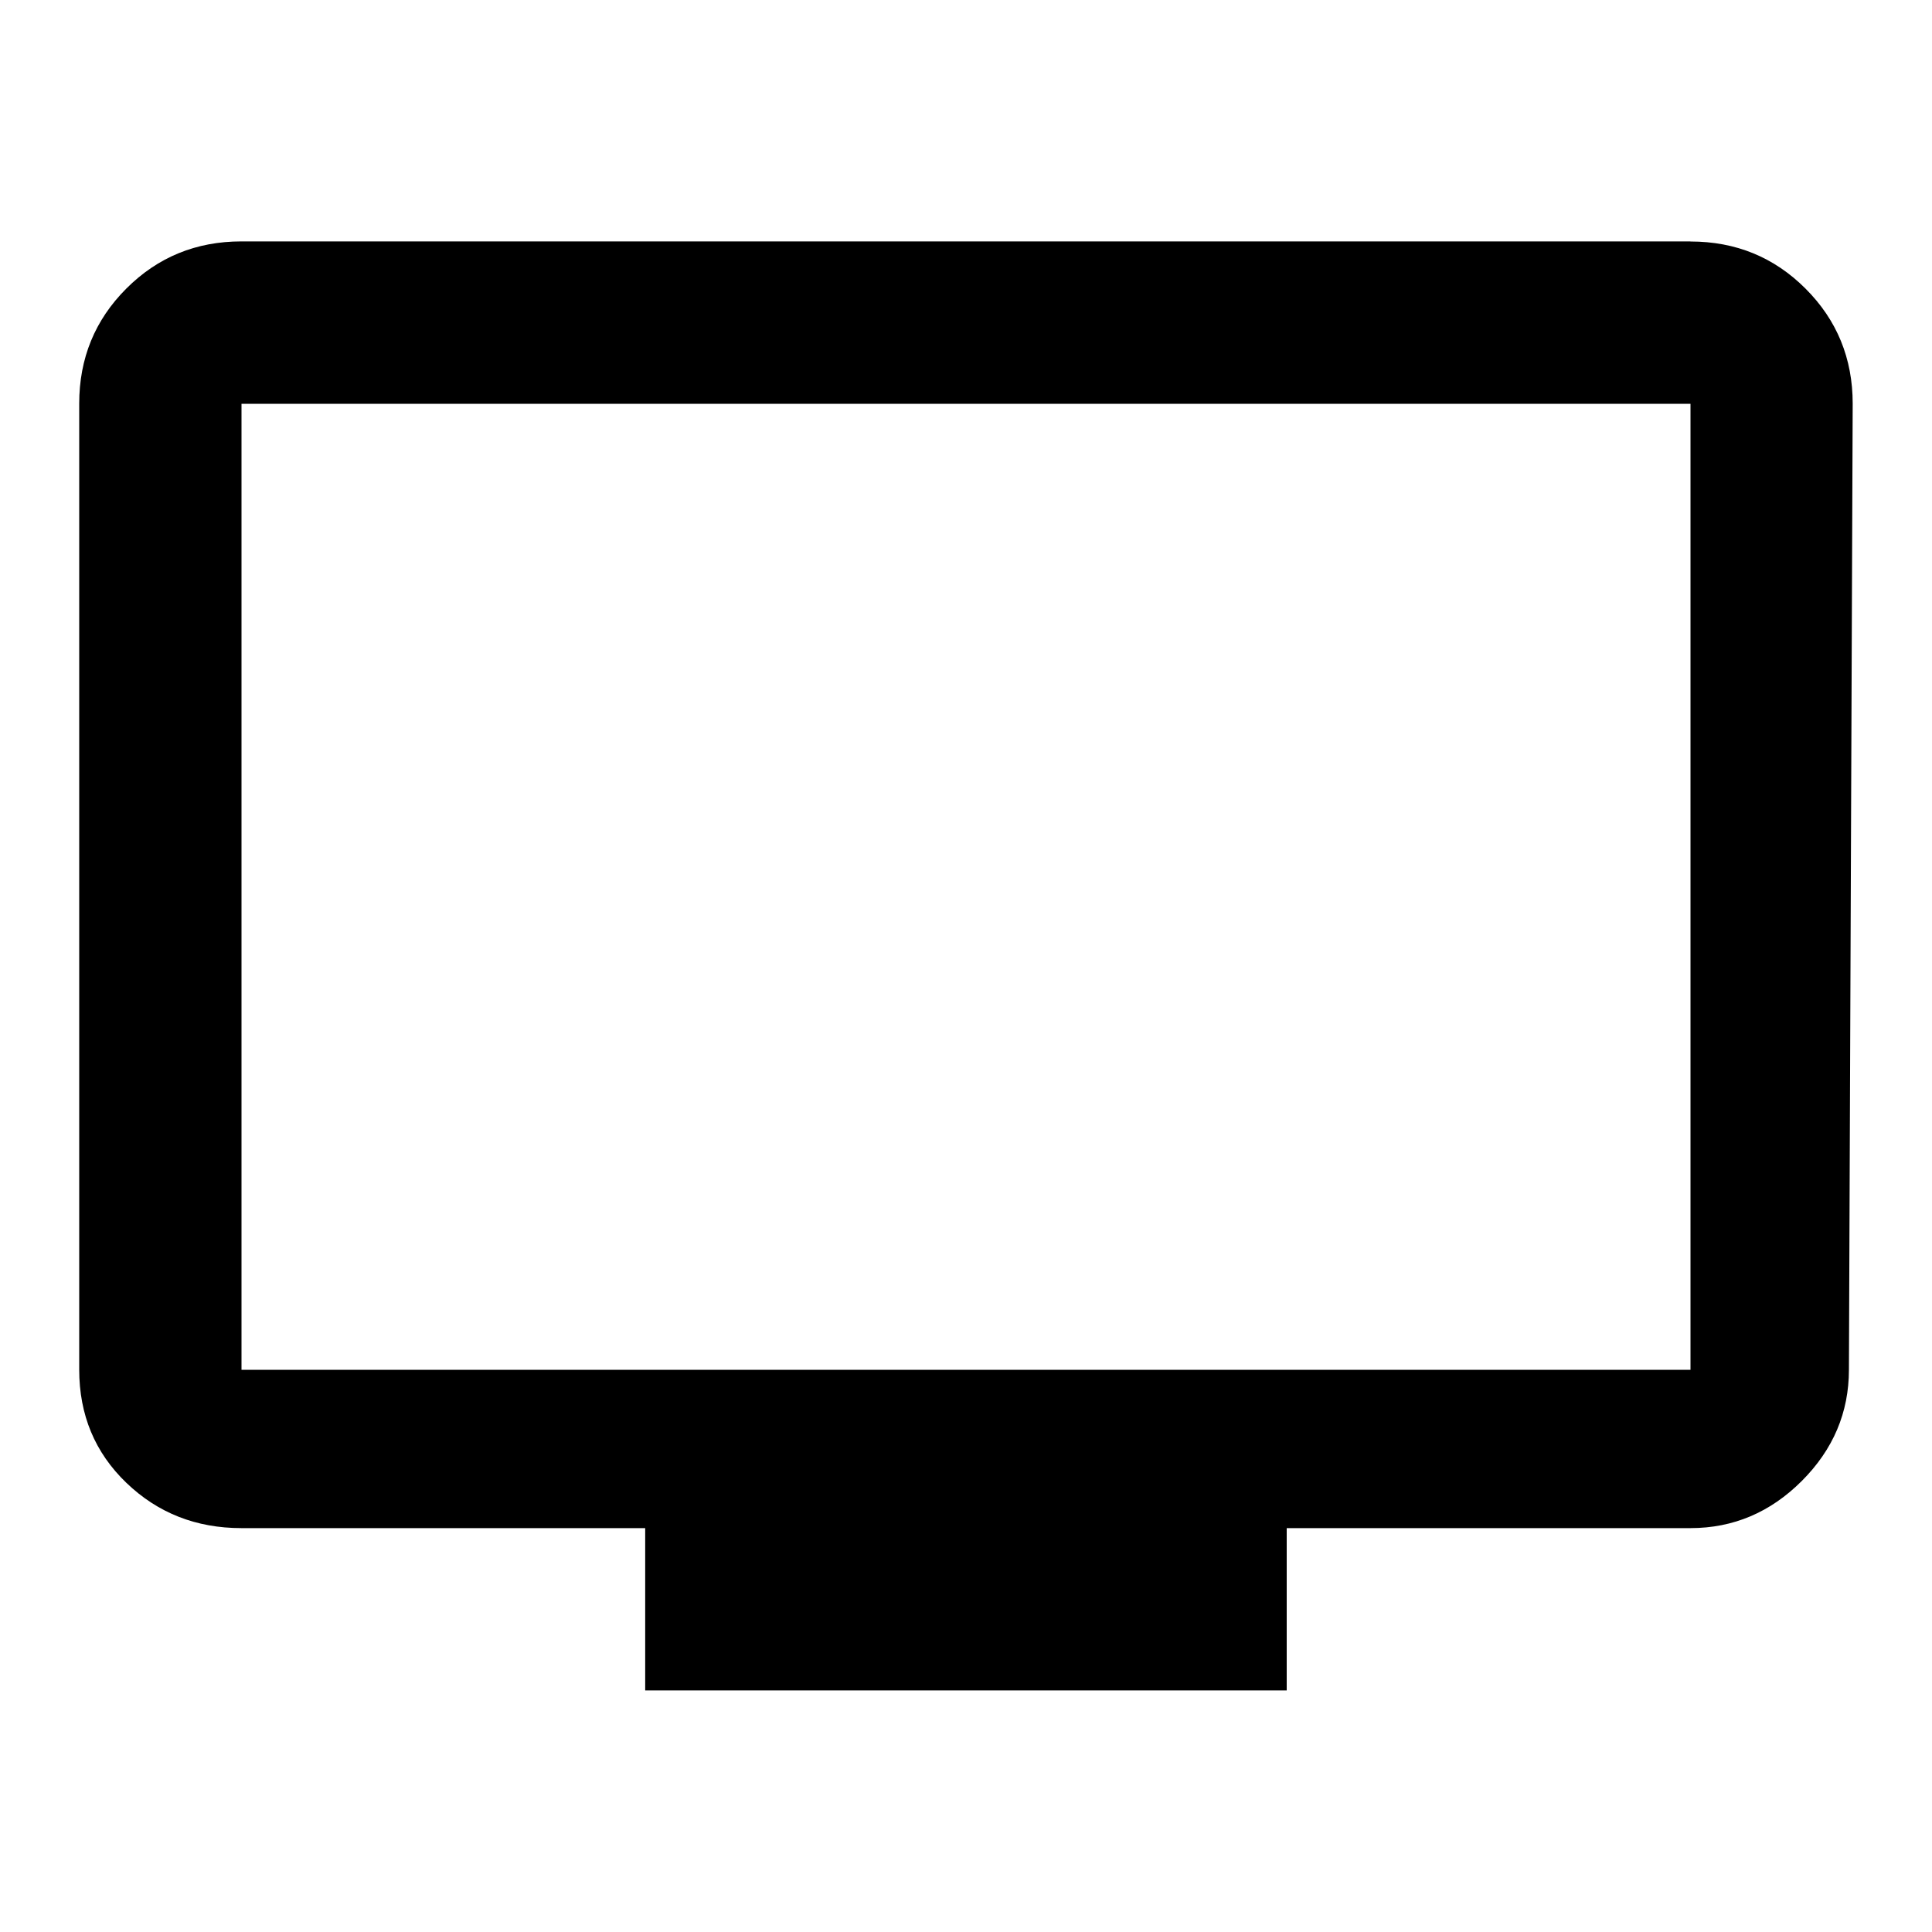 <!-- Generated by IcoMoon.io -->
<svg version="1.1" xmlns="http://www.w3.org/2000/svg" width="20" height="20" viewBox="0 0 20 20">
<title>personal_video</title>
<path d="M17.5 14.18v-10h-15v10h15zM17.5 2.5q0.703 0 1.191 0.488t0.488 1.191l-0.039 10q0 0.664-0.488 1.152t-1.152 0.488h-4.18v1.68h-6.641v-1.68h-4.18q-0.703 0-1.191-0.469t-0.488-1.172v-10q0-0.703 0.488-1.191t1.191-0.488h15z"></path>
</svg>
